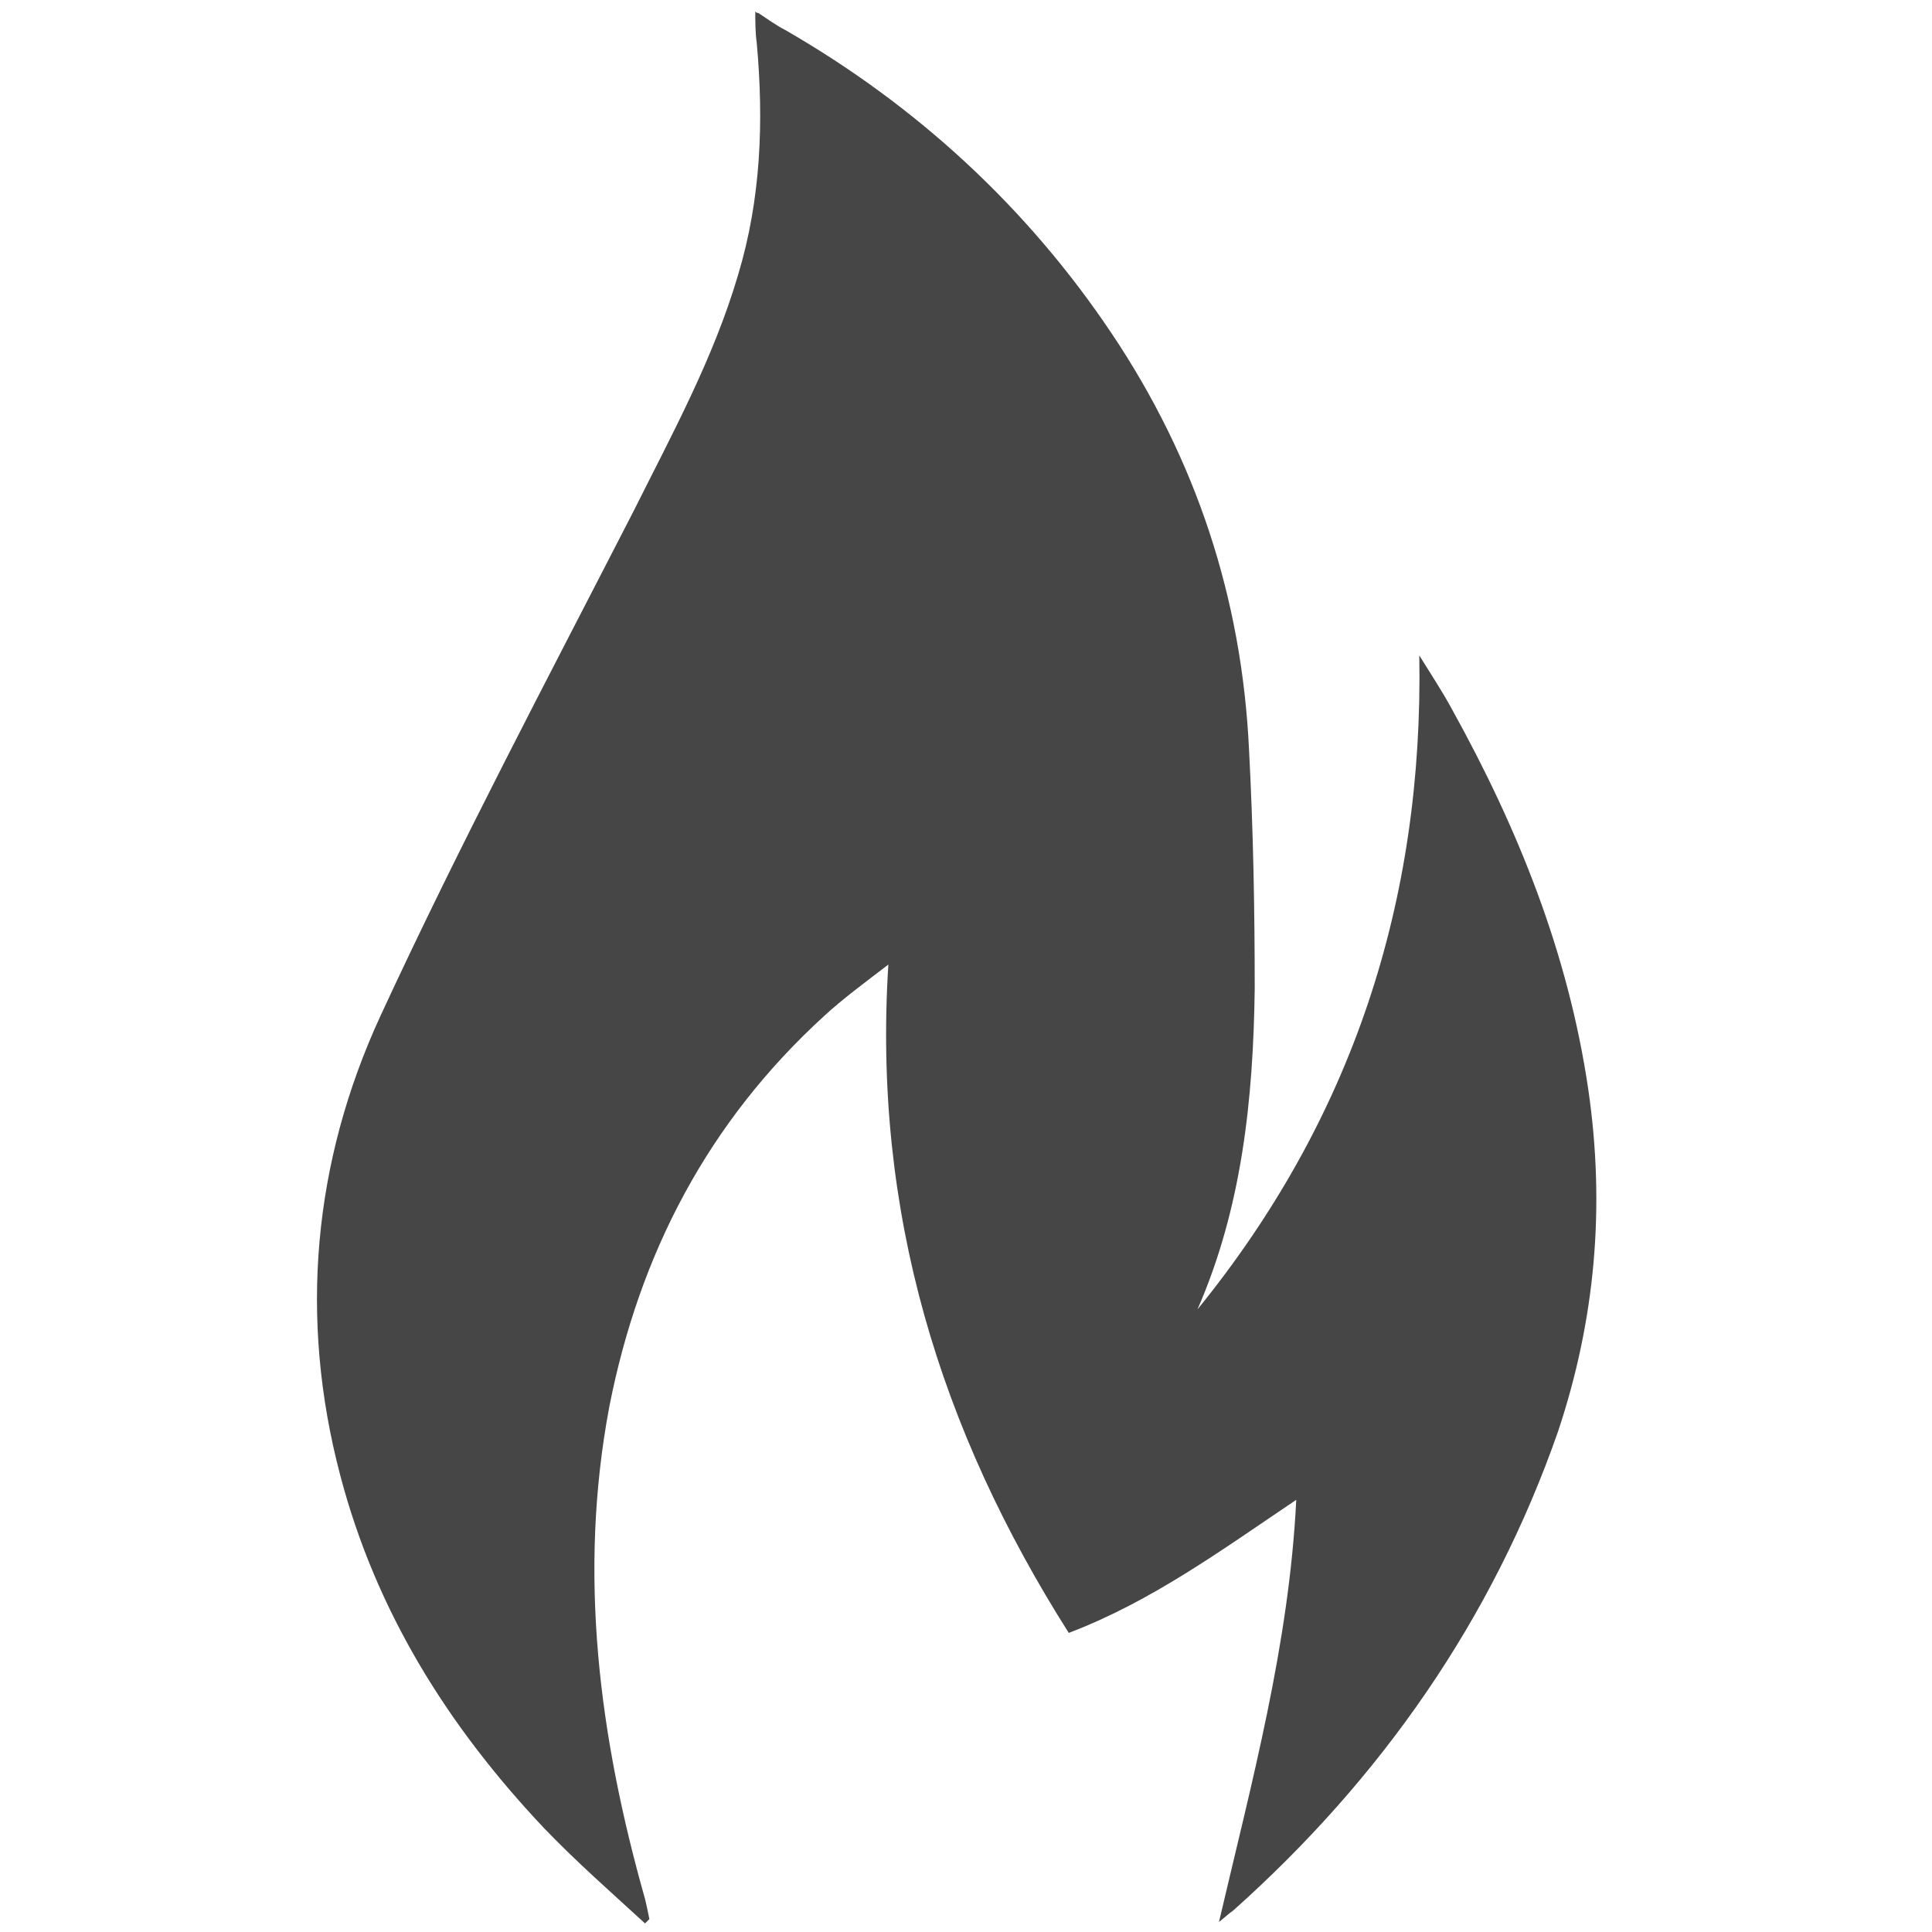 <svg width="16" height="16" viewBox="0 0 16 16" fill="none" xmlns="http://www.w3.org/2000/svg">
<g id="fire 1">
<g id="Group">
<g id="Group_2">
<path id="Vector" d="M6.279 0.107C6.35 0.154 6.433 0.213 6.504 0.249C7.594 0.877 8.507 1.718 9.206 2.761C9.905 3.804 10.285 4.954 10.344 6.21C10.379 6.874 10.391 7.526 10.391 8.19C10.379 9.102 10.285 10.003 9.917 10.844C11.197 9.268 11.79 7.467 11.754 5.428C11.849 5.582 11.944 5.724 12.027 5.878C12.572 6.862 12.987 7.893 13.153 9.019C13.295 9.991 13.212 10.927 12.904 11.852C12.359 13.416 11.434 14.732 10.213 15.822C10.178 15.846 10.154 15.87 10.095 15.917C10.367 14.755 10.676 13.618 10.735 12.421C10.119 12.835 9.538 13.262 8.851 13.523C7.784 11.84 7.227 10.038 7.357 7.988C7.156 8.142 6.978 8.273 6.824 8.415C5.864 9.292 5.295 10.382 5.046 11.65C4.785 13.037 4.963 14.388 5.342 15.727C5.354 15.775 5.366 15.834 5.378 15.893C5.366 15.905 5.354 15.917 5.342 15.929C5.058 15.668 4.773 15.419 4.501 15.135C3.707 14.293 3.114 13.345 2.818 12.219C2.474 10.915 2.593 9.624 3.15 8.415C3.802 7.004 4.536 5.618 5.248 4.231C5.568 3.591 5.911 2.963 6.113 2.275C6.302 1.647 6.326 1.007 6.267 0.355C6.255 0.273 6.255 0.178 6.255 0.095C6.267 0.107 6.267 0.107 6.279 0.107Z" fill="#464646"/>
</g>
</g>
</g>
</svg>
